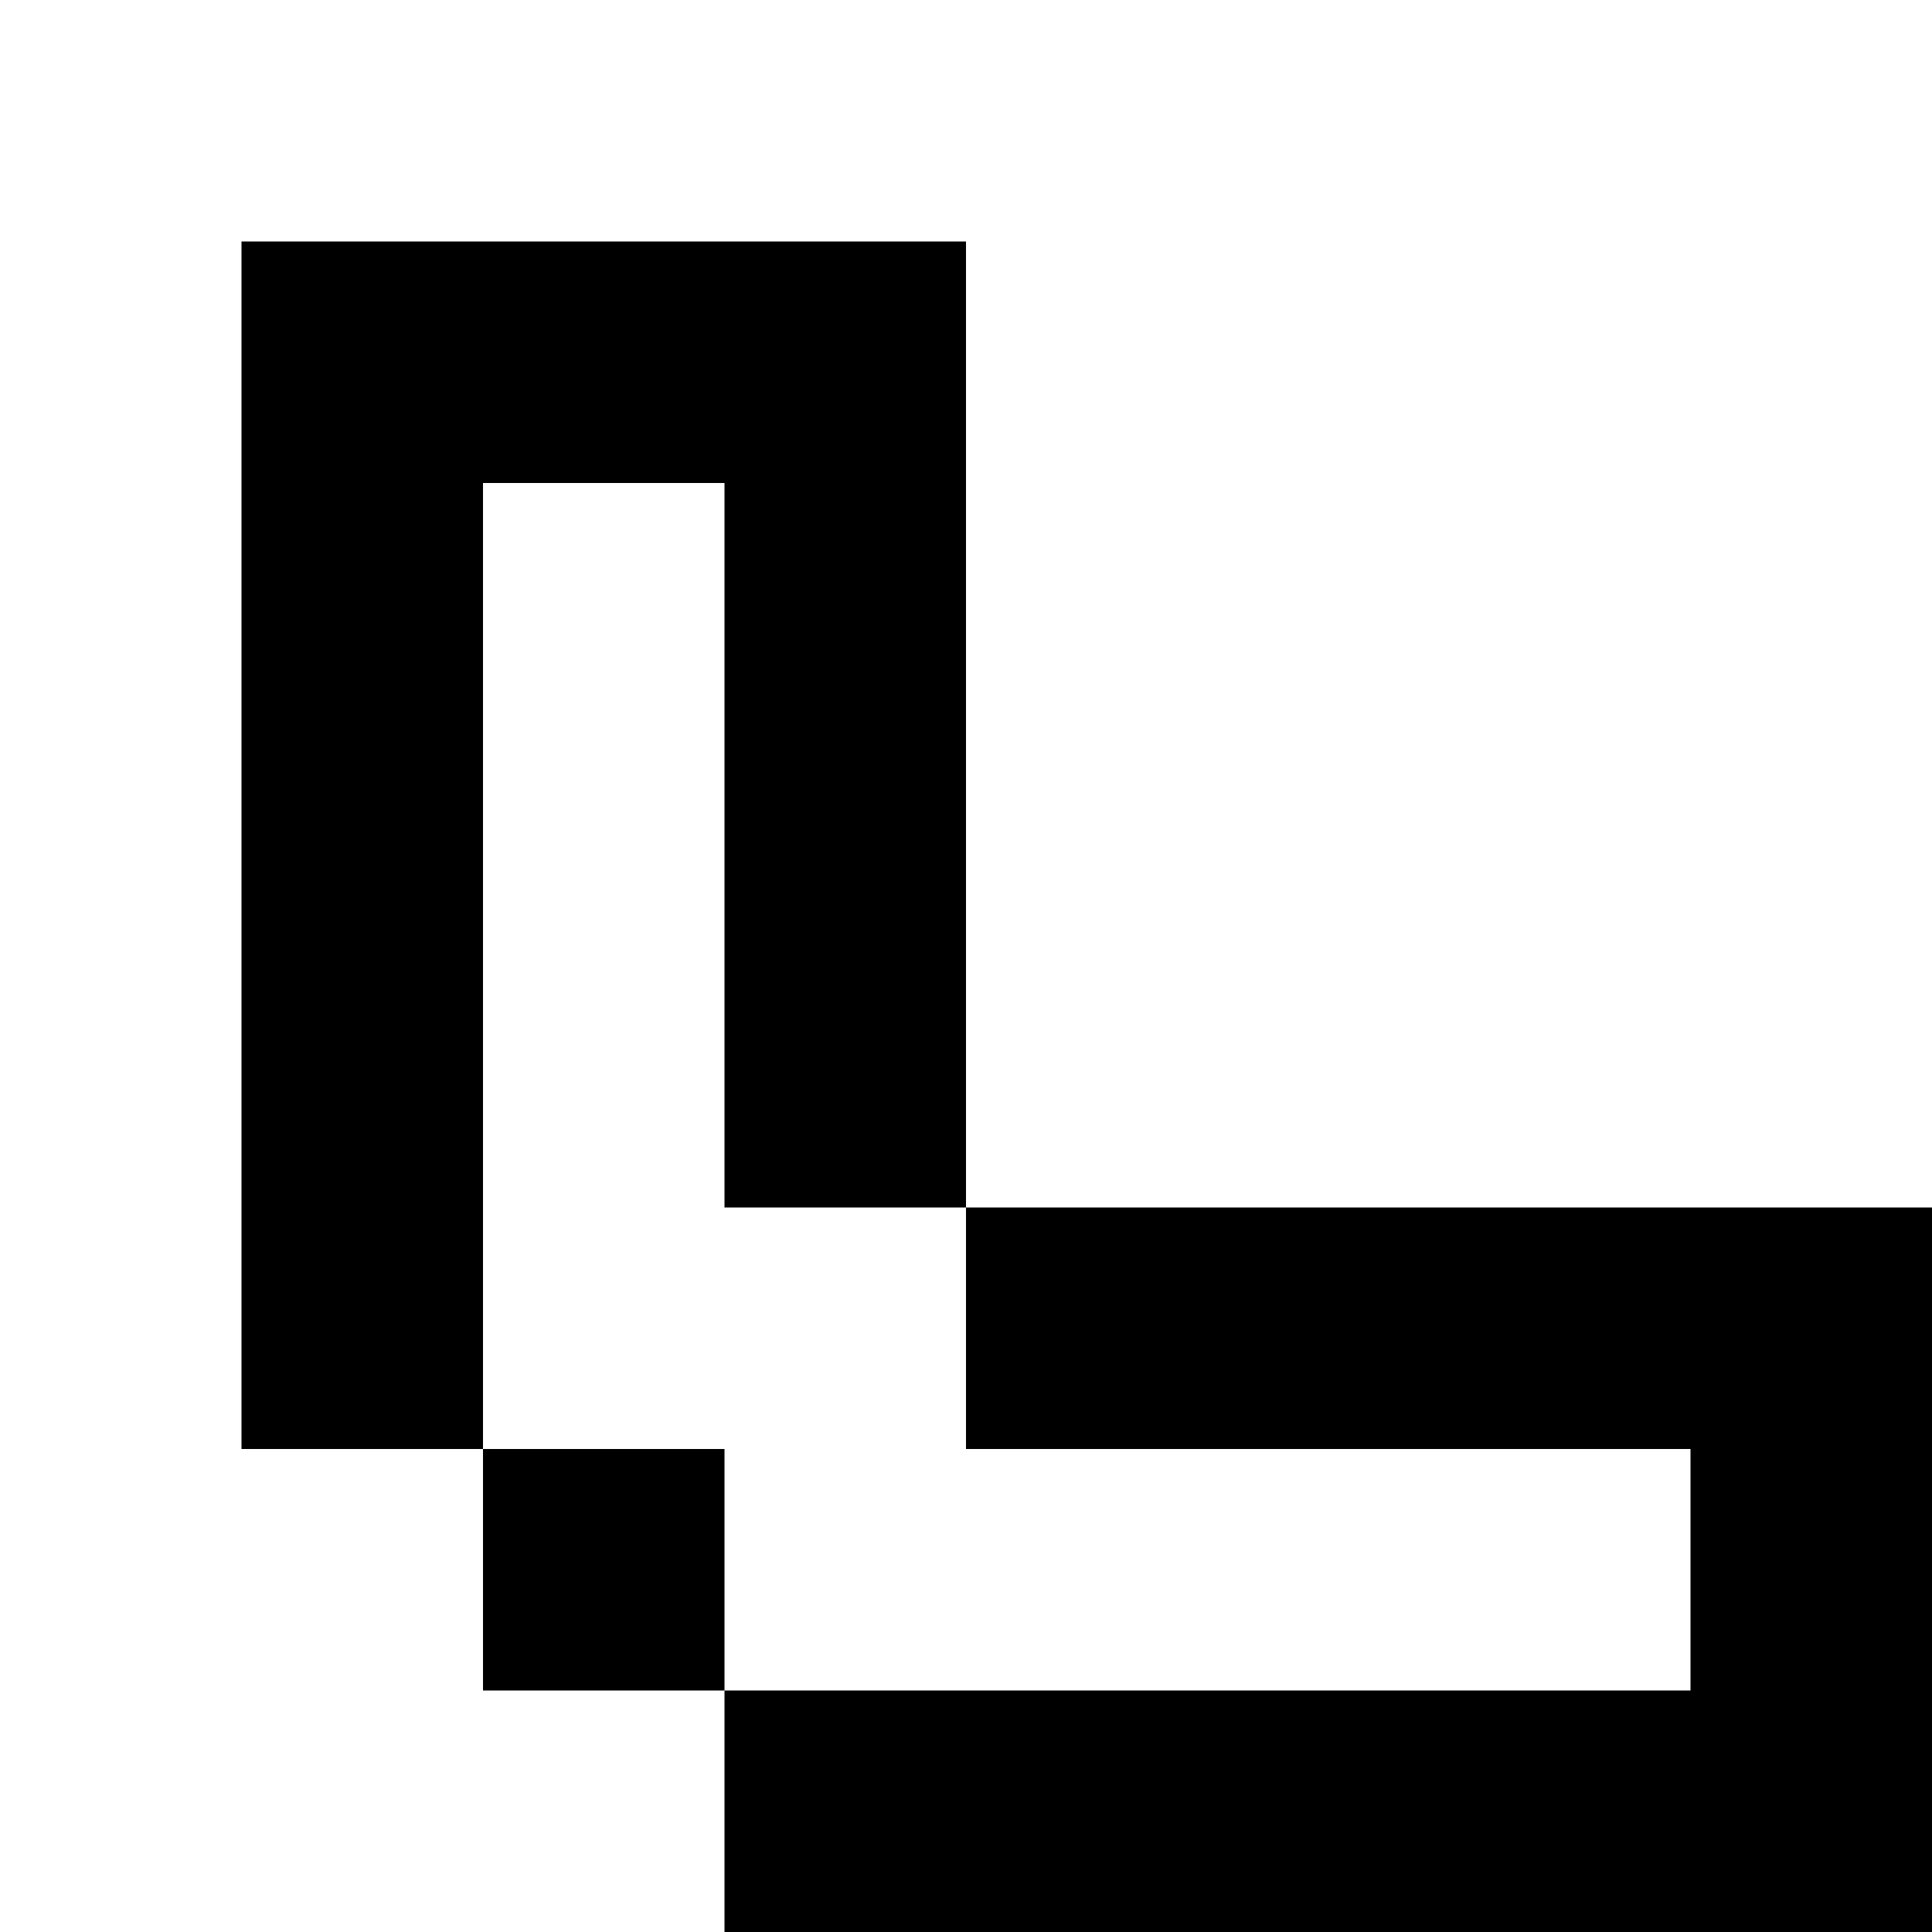 <?xml version="1.0" encoding="utf-8"?>
<!-- Generator: Adobe Illustrator 20.0.0, SVG Export Plug-In . SVG Version: 6.00 Build 0)  -->
<svg version="1.1" id="Layer_1" xmlns="http://www.w3.org/2000/svg" xmlns:xlink="http://www.w3.org/1999/xlink" x="0px" y="0px"
	 viewBox="0 0 8 8" style="enable-background:new 0 0 8 8;" xml:space="preserve">
<title>HACKArtboard 8</title>
<rect x="2" y="6" width="1" height="1"/>
<polygon points="4,5 4,6 7,6 7,6 7,6 7,7 7,7 7,7 3,7 3,8 8,8 8,5 "/>
<polygon points="3,2 3,2 3,5 4,5 4,1 1,1 1,6 2,6 2,2 2,2 "/>
</svg>
